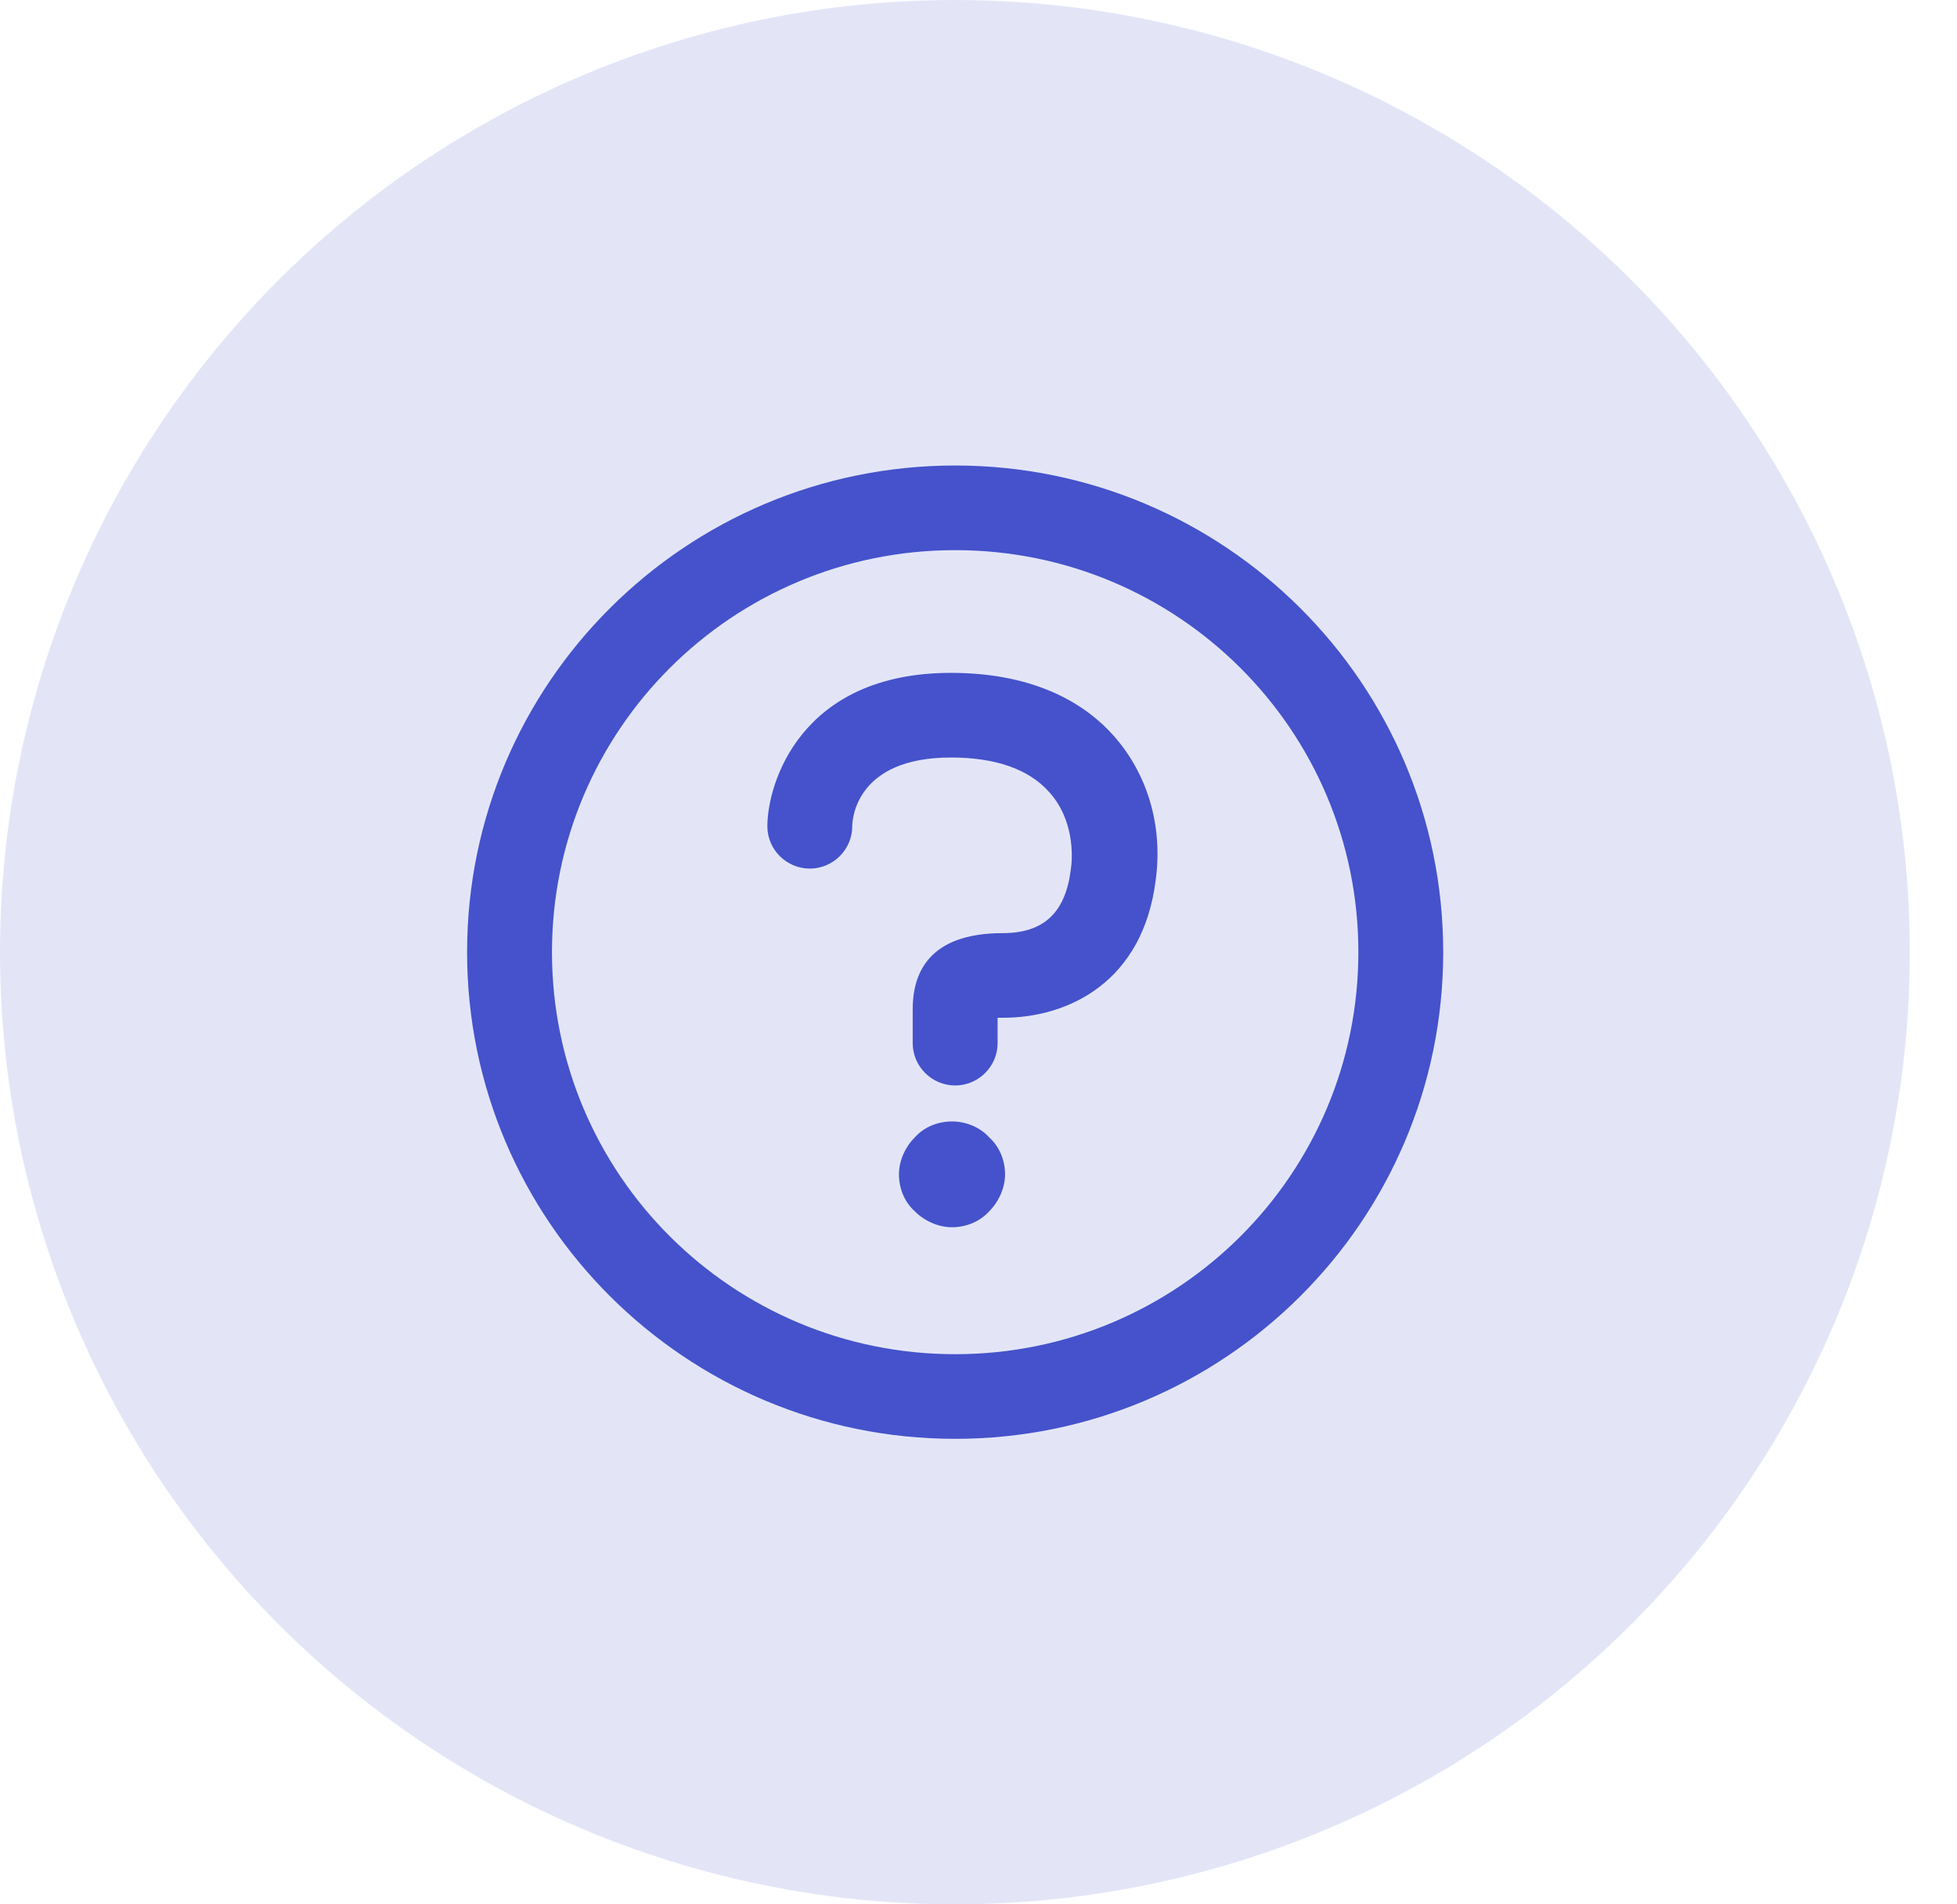 <svg width="37" height="36" viewBox="0 0 37 36" fill="none" xmlns="http://www.w3.org/2000/svg">
<path d="M21.048 13.9C21.69 14.62 21.991 15.6 21.85 16.64C21.609 18.56 20.205 19.24 18.962 19.24C18.901 19.24 18.861 19.24 18.861 19.24V19.72C18.861 20.16 18.5 20.52 18.059 20.52C17.617 20.52 17.256 20.16 17.256 19.72V19.08C17.256 18.42 17.537 17.64 18.962 17.64C19.744 17.64 20.145 17.24 20.245 16.44C20.285 16.18 20.306 15.48 19.824 14.96C19.443 14.54 18.821 14.32 17.979 14.32C16.173 14.32 16.113 15.5 16.113 15.62C16.113 16.06 15.752 16.42 15.311 16.42C14.869 16.42 14.508 16.06 14.508 15.62C14.508 14.82 15.13 12.72 17.979 12.72C19.644 12.72 20.566 13.36 21.048 13.9ZM17.999 21.2C17.738 21.2 17.477 21.3 17.297 21.5C17.116 21.68 16.996 21.94 16.996 22.2C16.996 22.46 17.096 22.72 17.297 22.9C17.477 23.08 17.738 23.2 17.999 23.2C18.259 23.2 18.52 23.1 18.701 22.9C18.881 22.72 19.002 22.46 19.002 22.2C19.002 21.94 18.901 21.68 18.701 21.5C18.54 21.32 18.279 21.2 17.999 21.2ZM27.286 18C27.286 23.08 23.154 27.2 18.059 27.2C12.964 27.2 8.831 23.08 8.831 18C8.831 12.92 12.964 8.8 18.059 8.8C23.154 8.8 27.286 12.92 27.286 18ZM25.682 18C25.682 13.8 22.271 10.4 18.059 10.4C13.846 10.4 10.436 13.8 10.436 18C10.436 22.2 13.846 25.6 18.059 25.6C22.271 25.6 25.682 22.2 25.682 18Z" fill="#4552CB"/>
<ellipse opacity="0.15" cx="18.054" cy="18" rx="18.054" ry="18" fill="#4552CB"/>
</svg>
